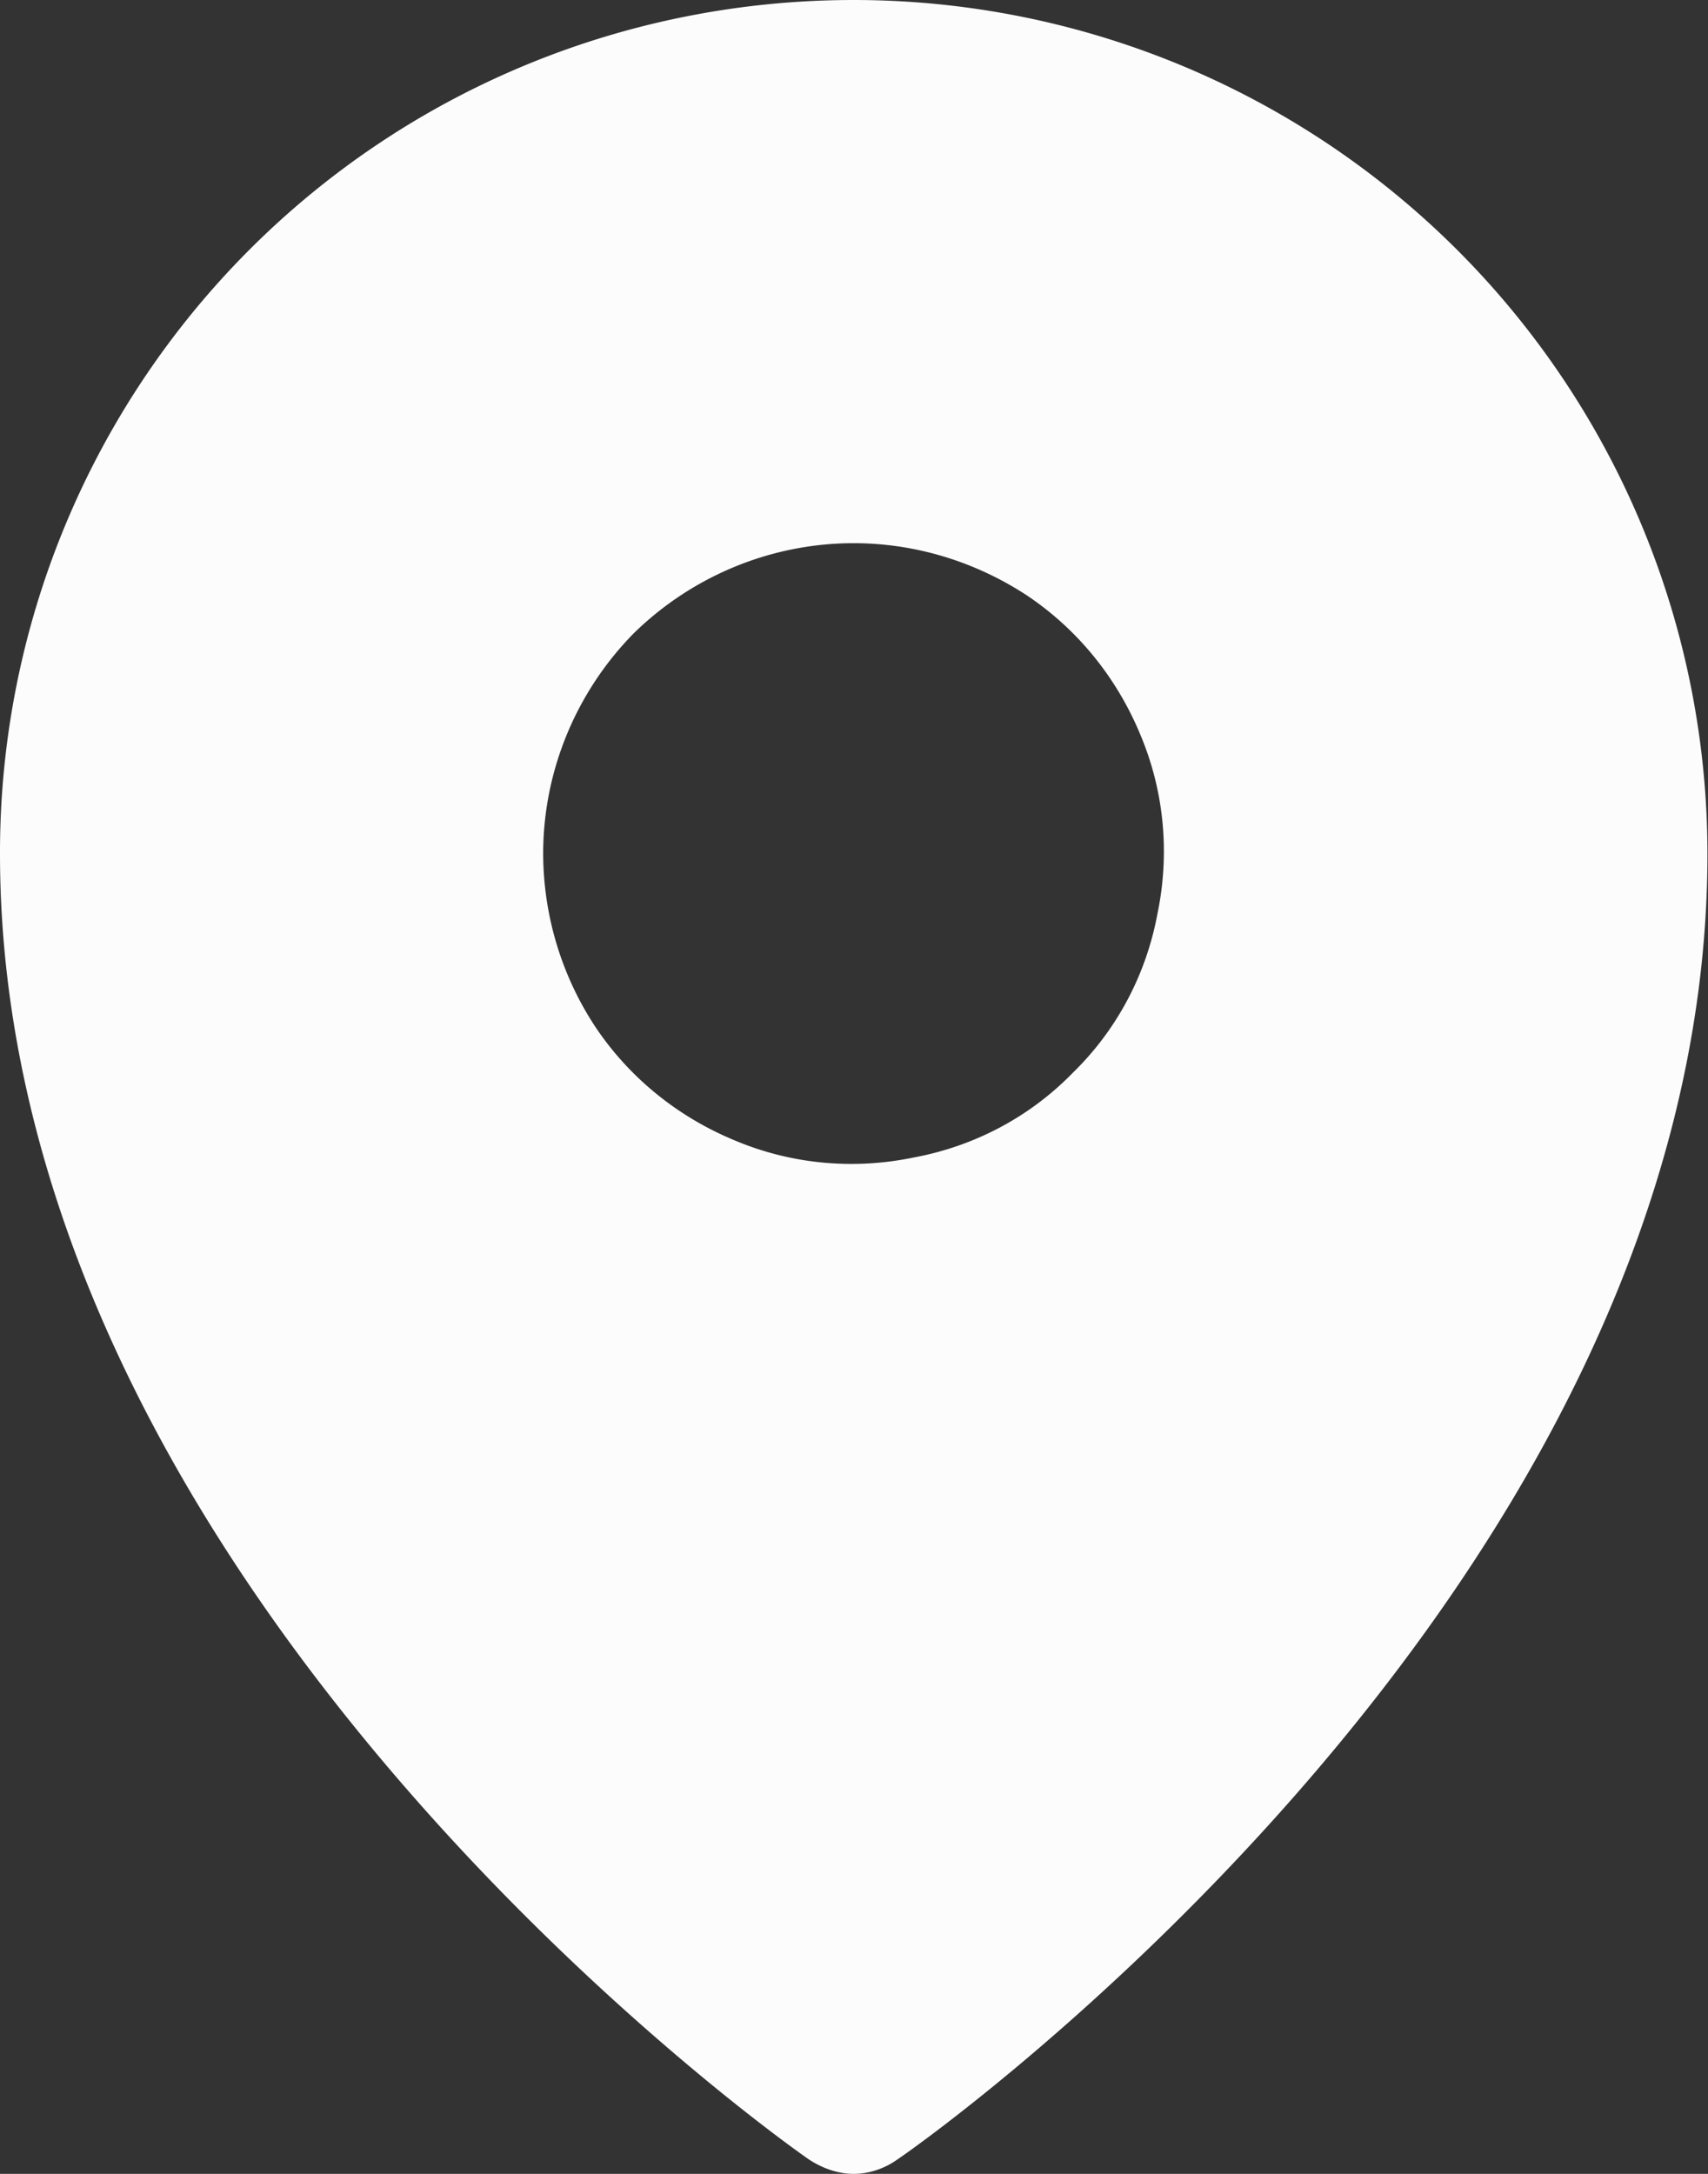 <svg width="15.125" height="19.25" fill="none" xmlns="http://www.w3.org/2000/svg">
  <rect width="100%" height="100%" fill="#333333" stroke="none"/>
  <path d="M7.56 0C5.55 0 3.63.79 2.21 2.21A7.552 7.552 0 0 0 0 7.56c0 6.47 6.87 11.36 7.16 11.56.12.08.26.13.4.13s.28-.05.39-.13c.3-.2 7.17-5.09 7.17-11.56A7.561 7.561 0 0 0 7.56 0Zm0 4.81c.54 0 1.07.16 1.53.46.45.3.8.73 1.01 1.24.21.5.26 1.05.15 1.58-.1.54-.36 1.03-.75 1.41-.38.39-.87.65-1.41.75-.53.11-1.08.06-1.58-.15-.51-.21-.94-.56-1.24-1.01a2.8 2.8 0 0 1-.46-1.53c0-.73.29-1.43.8-1.95.52-.51 1.22-.8 1.95-.8Z" fill="#FCFCFC"/>
</svg>